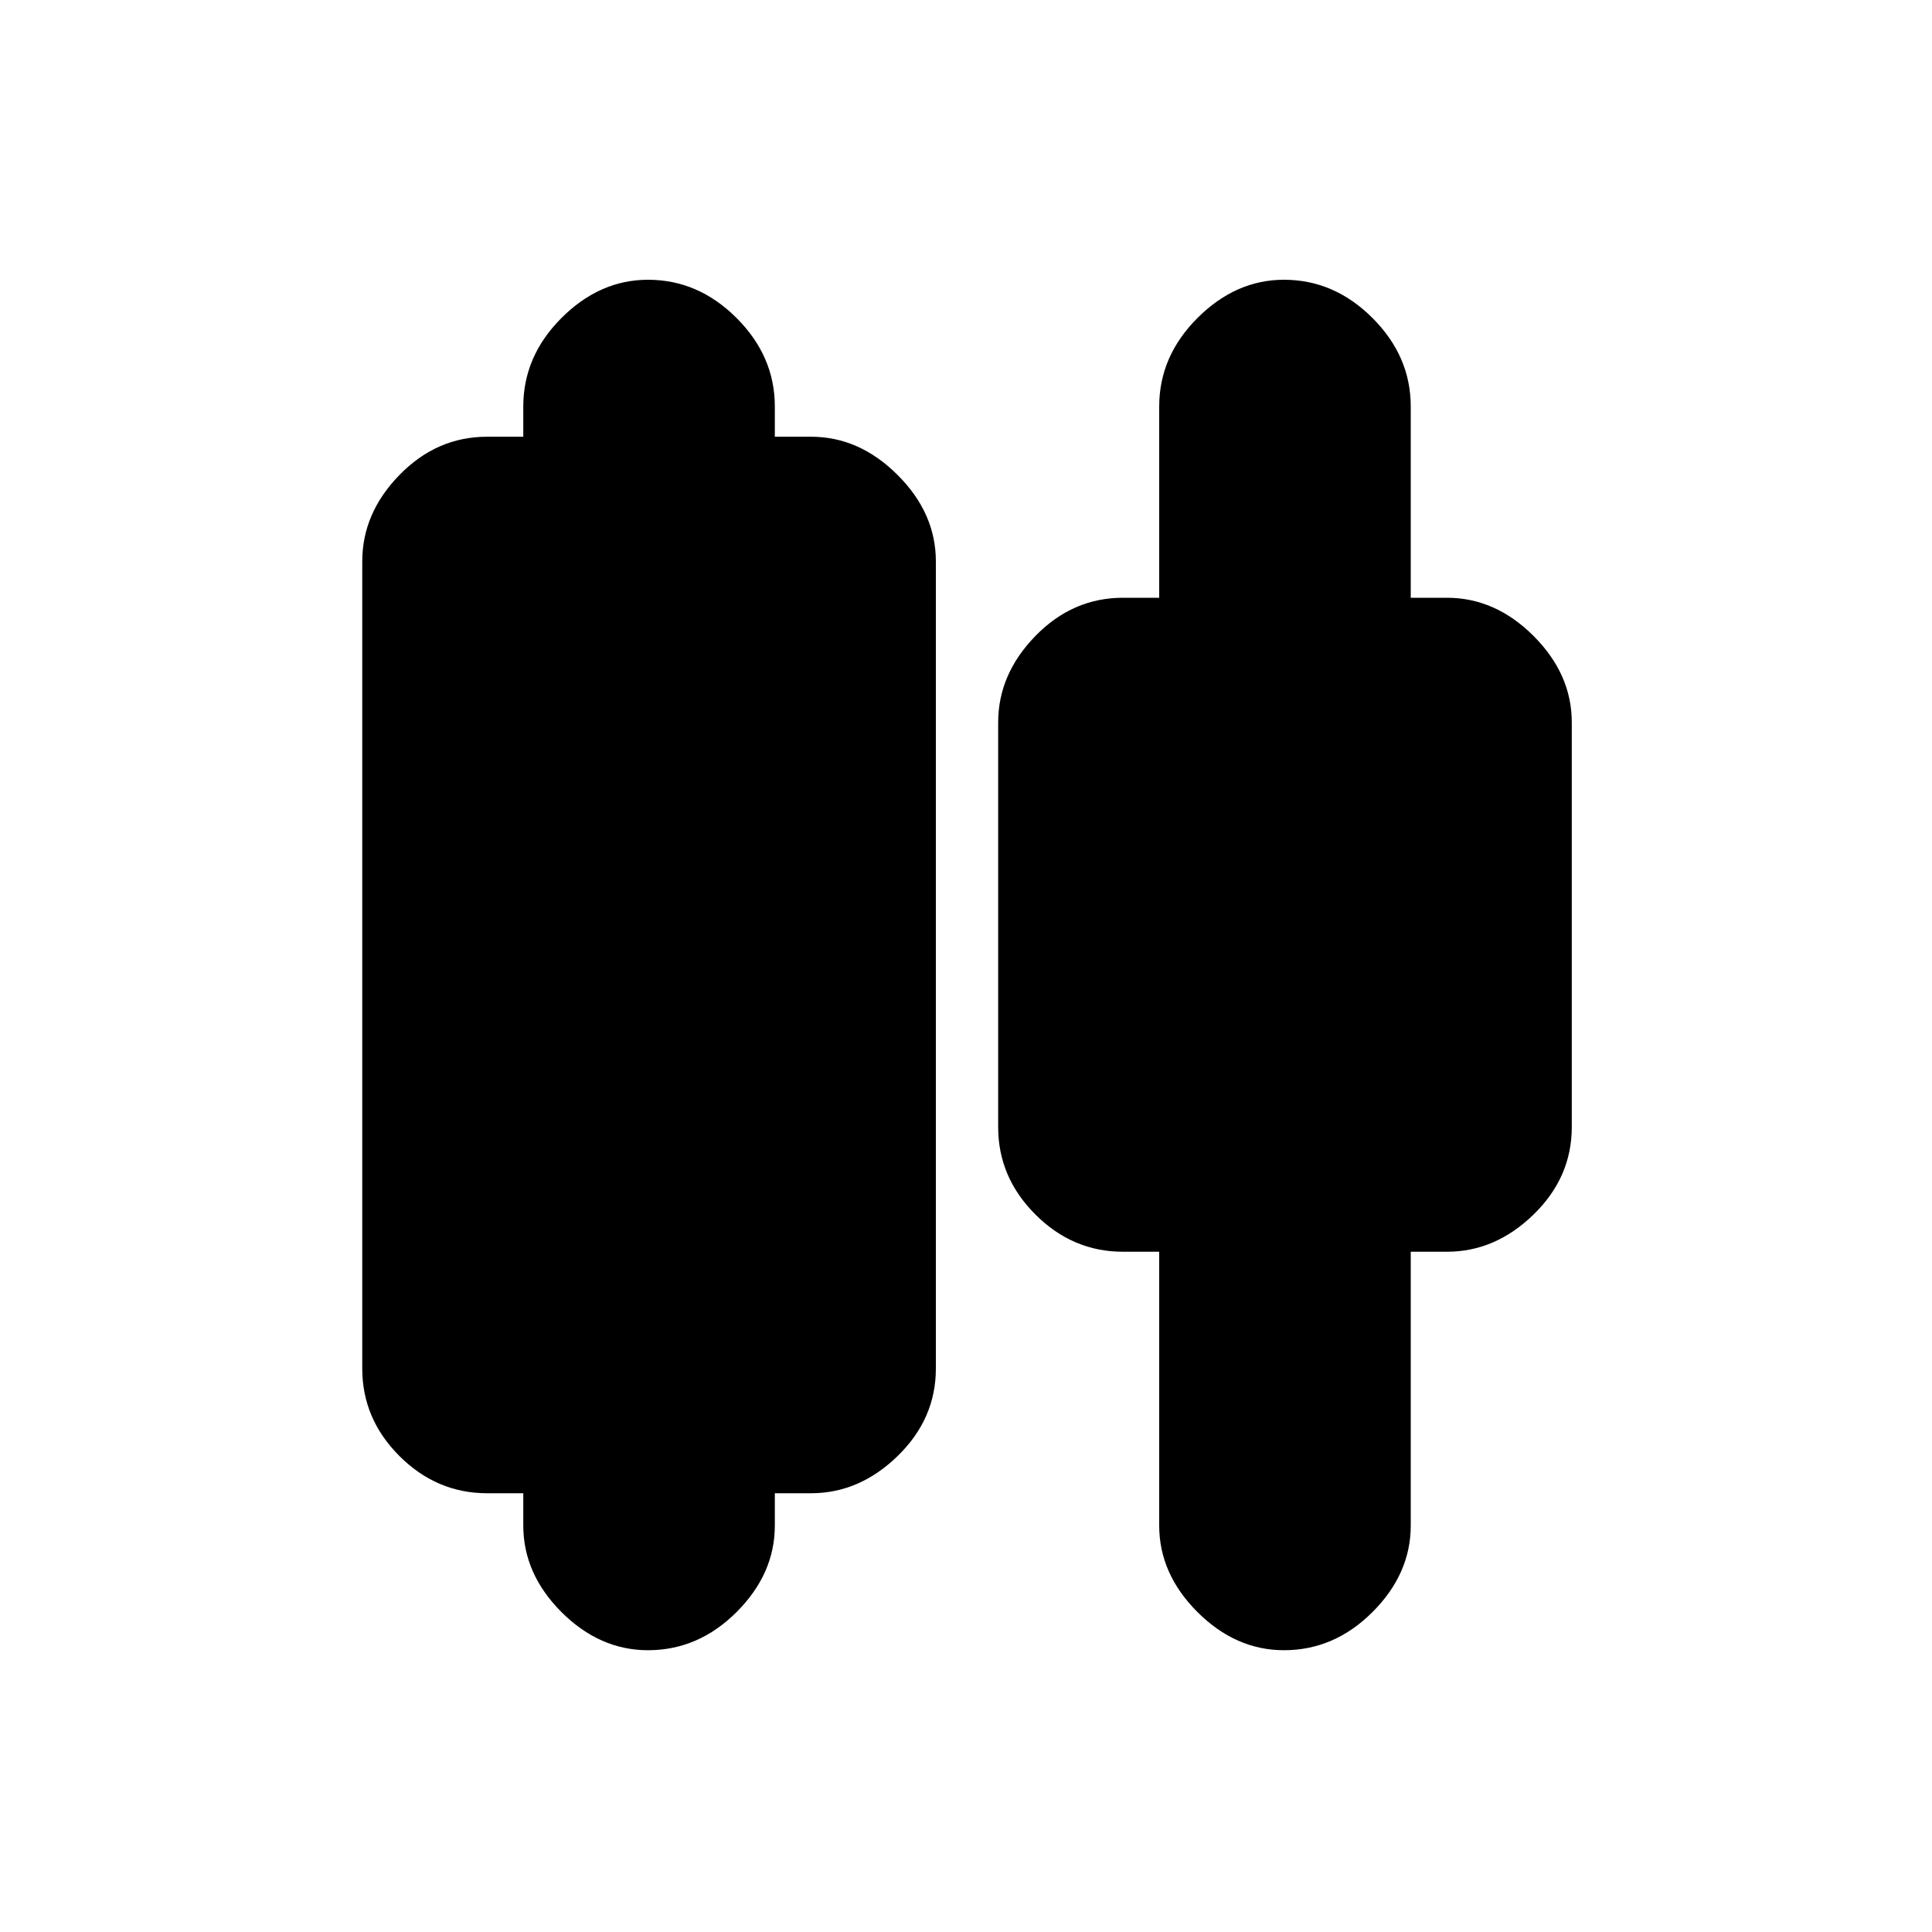 <svg xmlns="http://www.w3.org/2000/svg" height="20" width="20"><path d="M6.708 17.083q-.5 0-.896-.395-.395-.396-.395-.896v-.334h-.375q-.521 0-.907-.385-.385-.385-.385-.906V5.812q0-.5.385-.895.386-.396.907-.396h.375v-.313q0-.52.395-.916.396-.396.896-.396.521 0 .917.396t.396.916v.313h.375q.5 0 .896.396.396.395.396.895v8.355q0 .521-.396.906t-.896.385h-.375v.334q0 .5-.396.896-.396.395-.917.395Zm6.584 0q-.5 0-.896-.395-.396-.396-.396-.896v-2.834h-.375q-.521 0-.906-.385-.386-.385-.386-.906V7.479q0-.5.386-.896.385-.395.906-.395H12v-1.98q0-.52.396-.916t.896-.396q.52 0 .916.396t.396.916v1.98h.375q.5 0 .896.395.396.396.396.896v4.188q0 .521-.396.906t-.896.385h-.375v2.834q0 .5-.396.896-.396.395-.916.395Z"/></svg>
